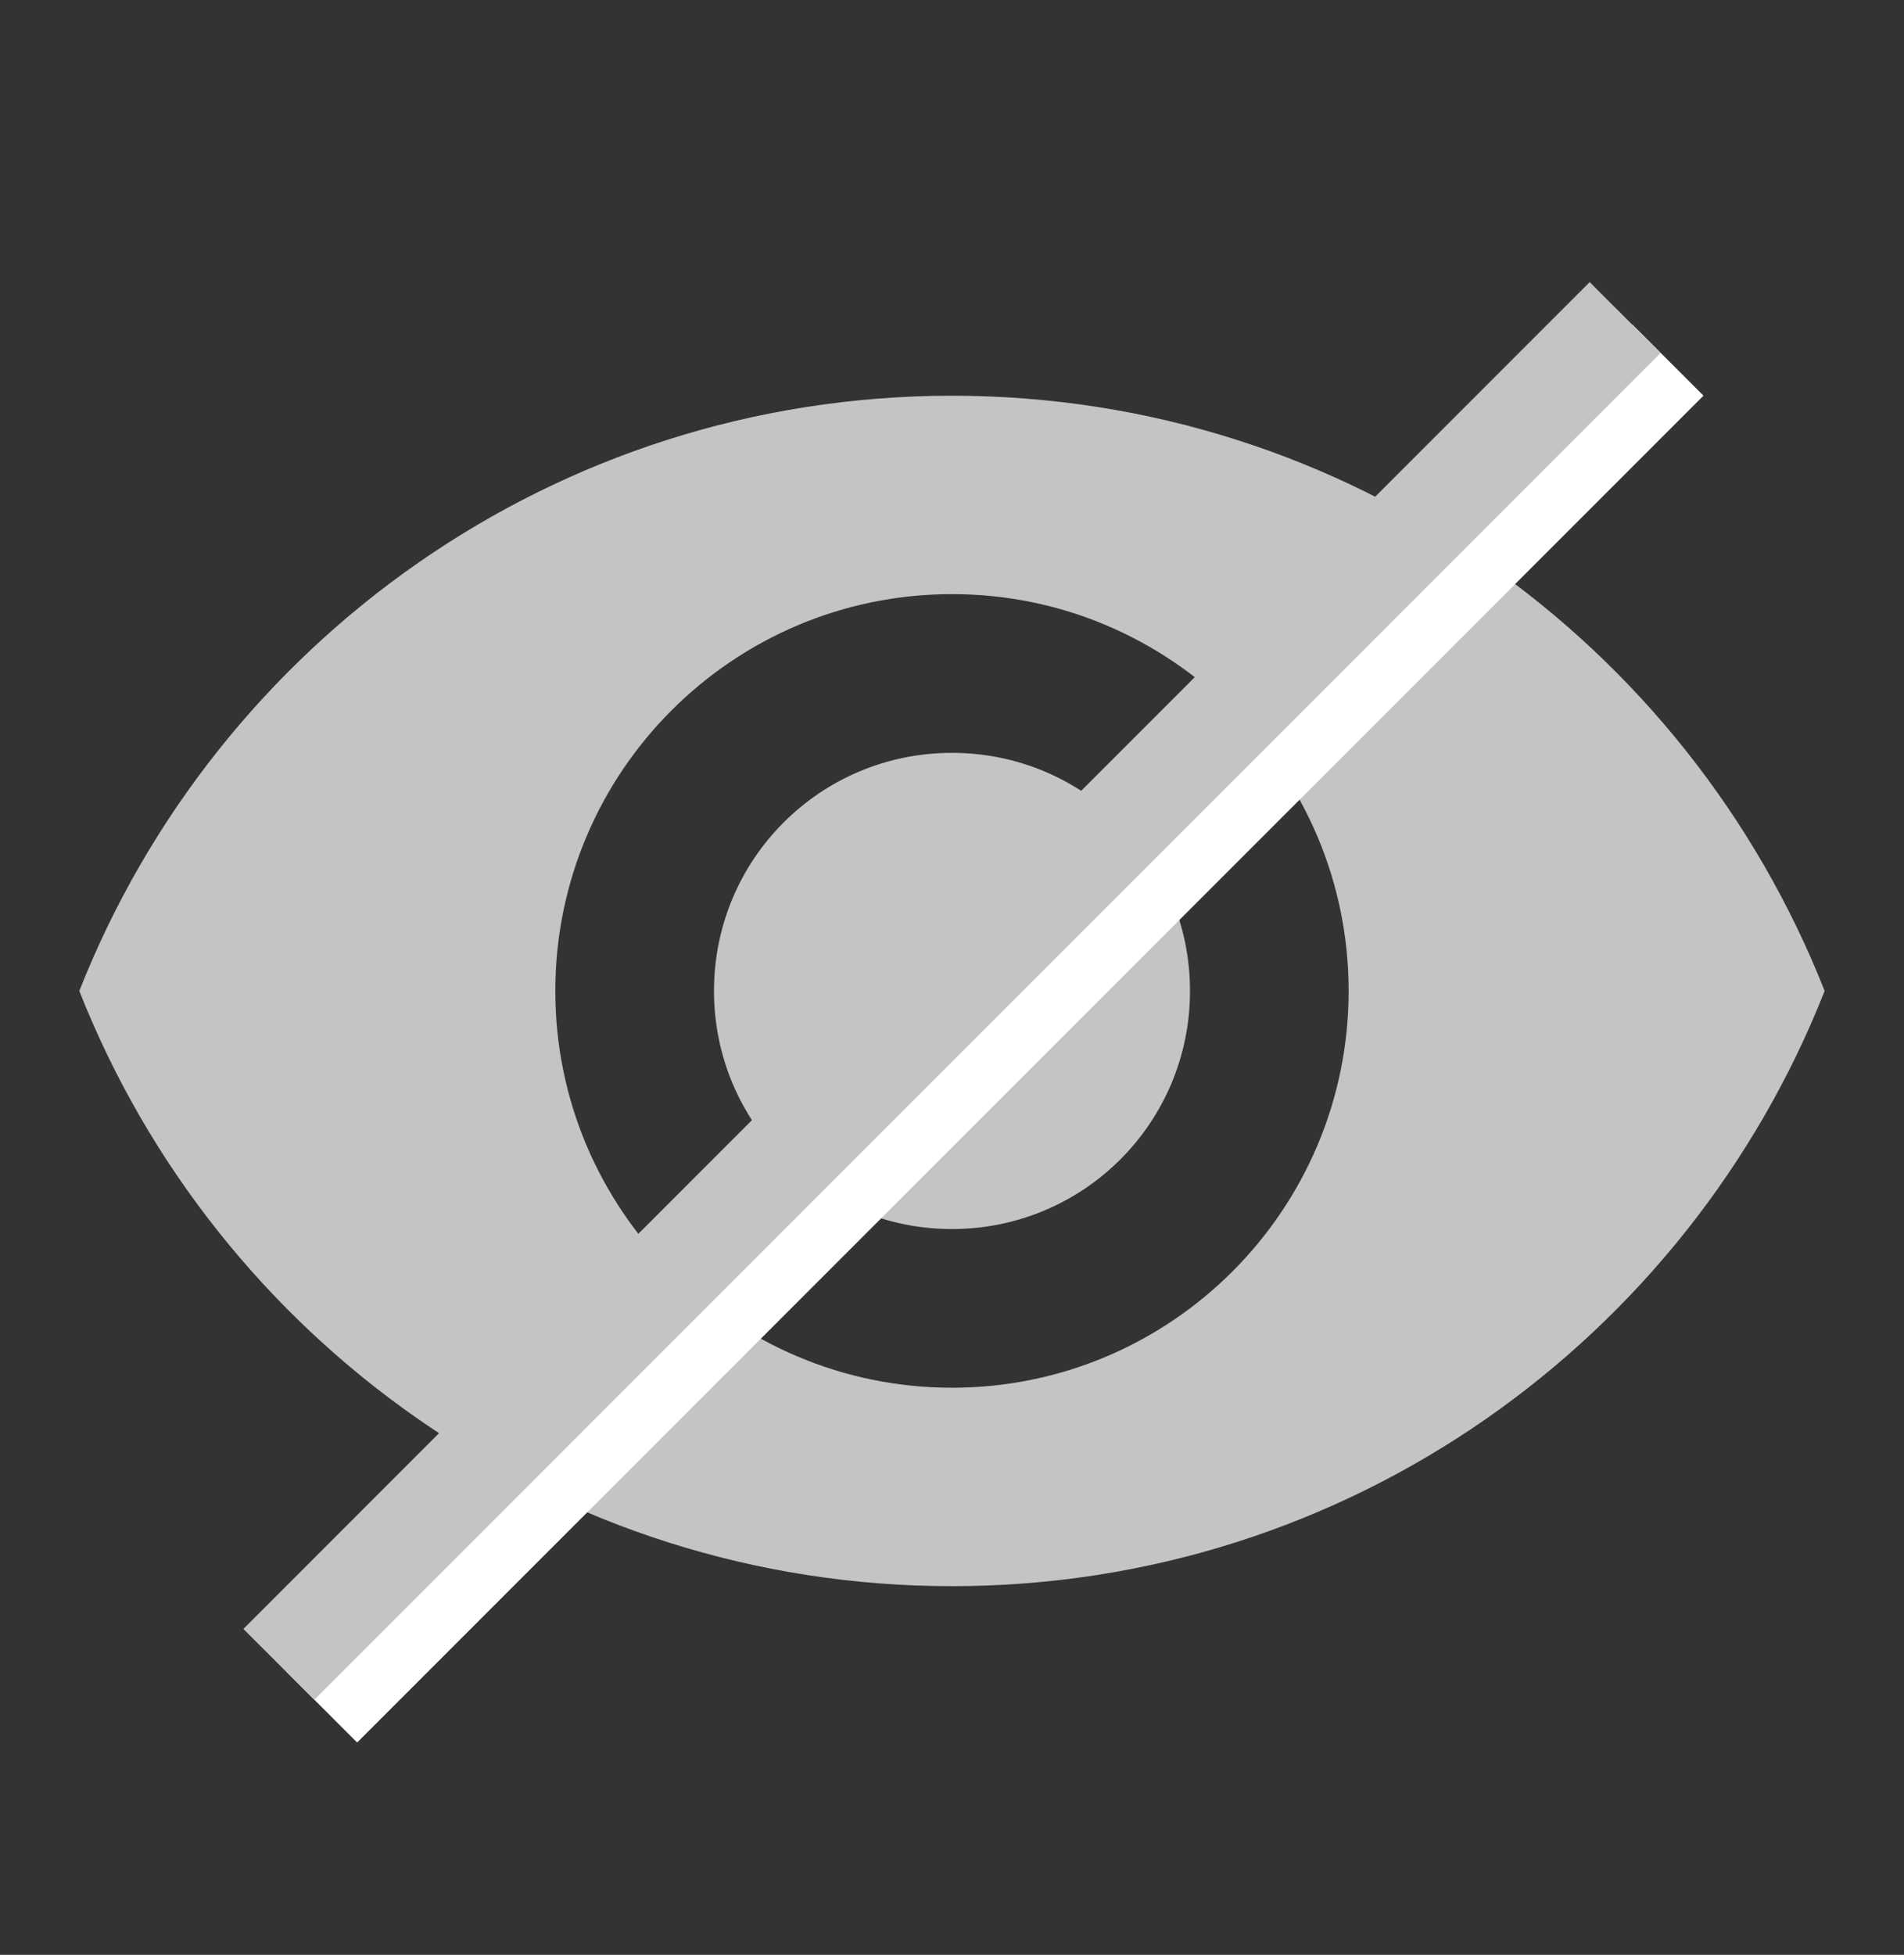 <svg width="38" height="39" viewBox="0 0 38 39" fill="none" xmlns="http://www.w3.org/2000/svg">
<rect x="0" y="0" width="38" height="39" fill="#333333" stroke="none"/>
<path d="M19 7.895C11.083 7.895 4.322 12.819 1.583 19.77C4.322 26.72 11.083 31.645 19 31.645C26.916 31.645 33.677 26.72 36.416 19.77C33.677 12.819 26.916 7.895 19 7.895ZM19 27.686C14.63 27.686 11.083 24.14 11.083 19.77C11.083 15.399 14.63 11.853 19 11.853C23.37 11.853 26.916 15.399 26.916 19.77C26.916 24.14 23.37 27.686 19 27.686ZM19 15.02C16.371 15.02 14.25 17.141 14.25 19.77C14.25 22.398 16.371 24.52 19 24.52C21.628 24.52 23.75 22.398 23.75 19.77C23.75 17.141 21.628 15.02 19 15.02Z" fill="#C4C4C4"/>
<path fill-rule="evenodd" clip-rule="evenodd" d="M33.998 7.894L7.128 34.764L5.714 33.35L32.584 6.48L33.998 7.894Z" fill="white"/>
<path fill-rule="evenodd" clip-rule="evenodd" d="M33.142 7.042L6.272 33.912L4.857 32.498L31.727 5.628L33.142 7.042Z" fill="#C4C4C4"/>
</svg>
